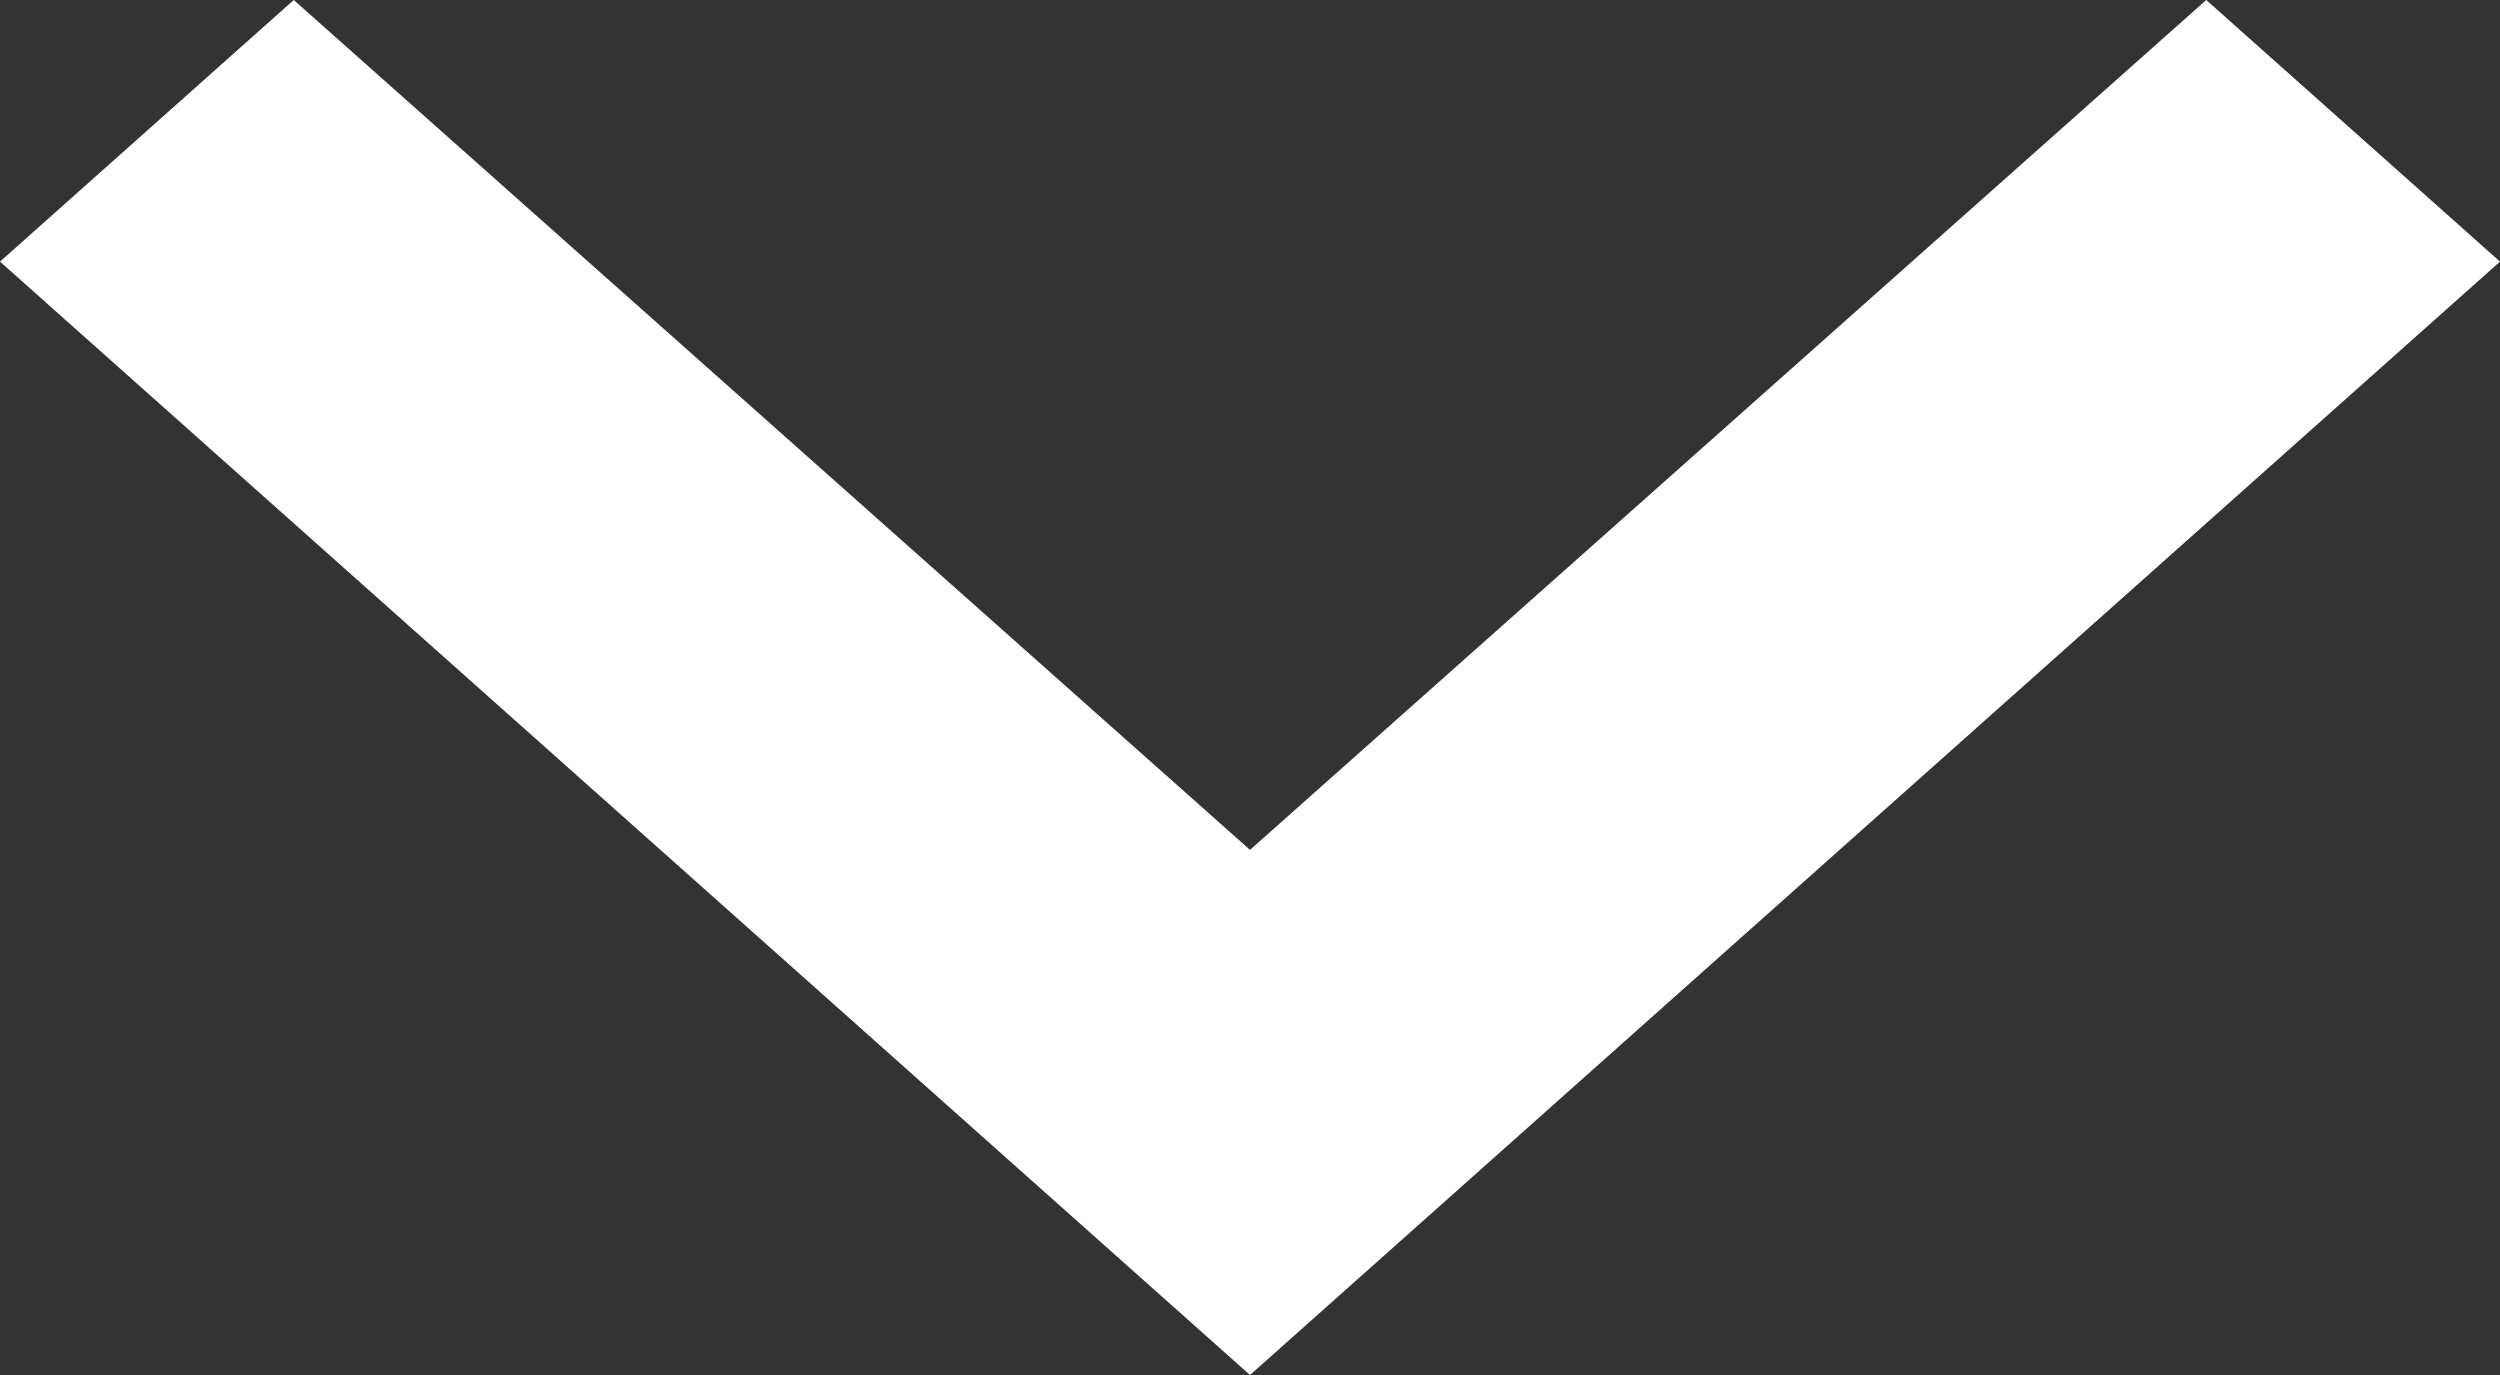 <svg width="40" height="22" viewBox="0 0 40 22" fill="none" xmlns="http://www.w3.org/2000/svg">
<rect x="0" y="0" width="40" height="22" fill="#333333" stroke="none"/>
<path d="M4.7 0L20 13.598L35.3 0L40 4.186L20 22L0 4.186L4.7 0Z" fill="white"/>
</svg>
